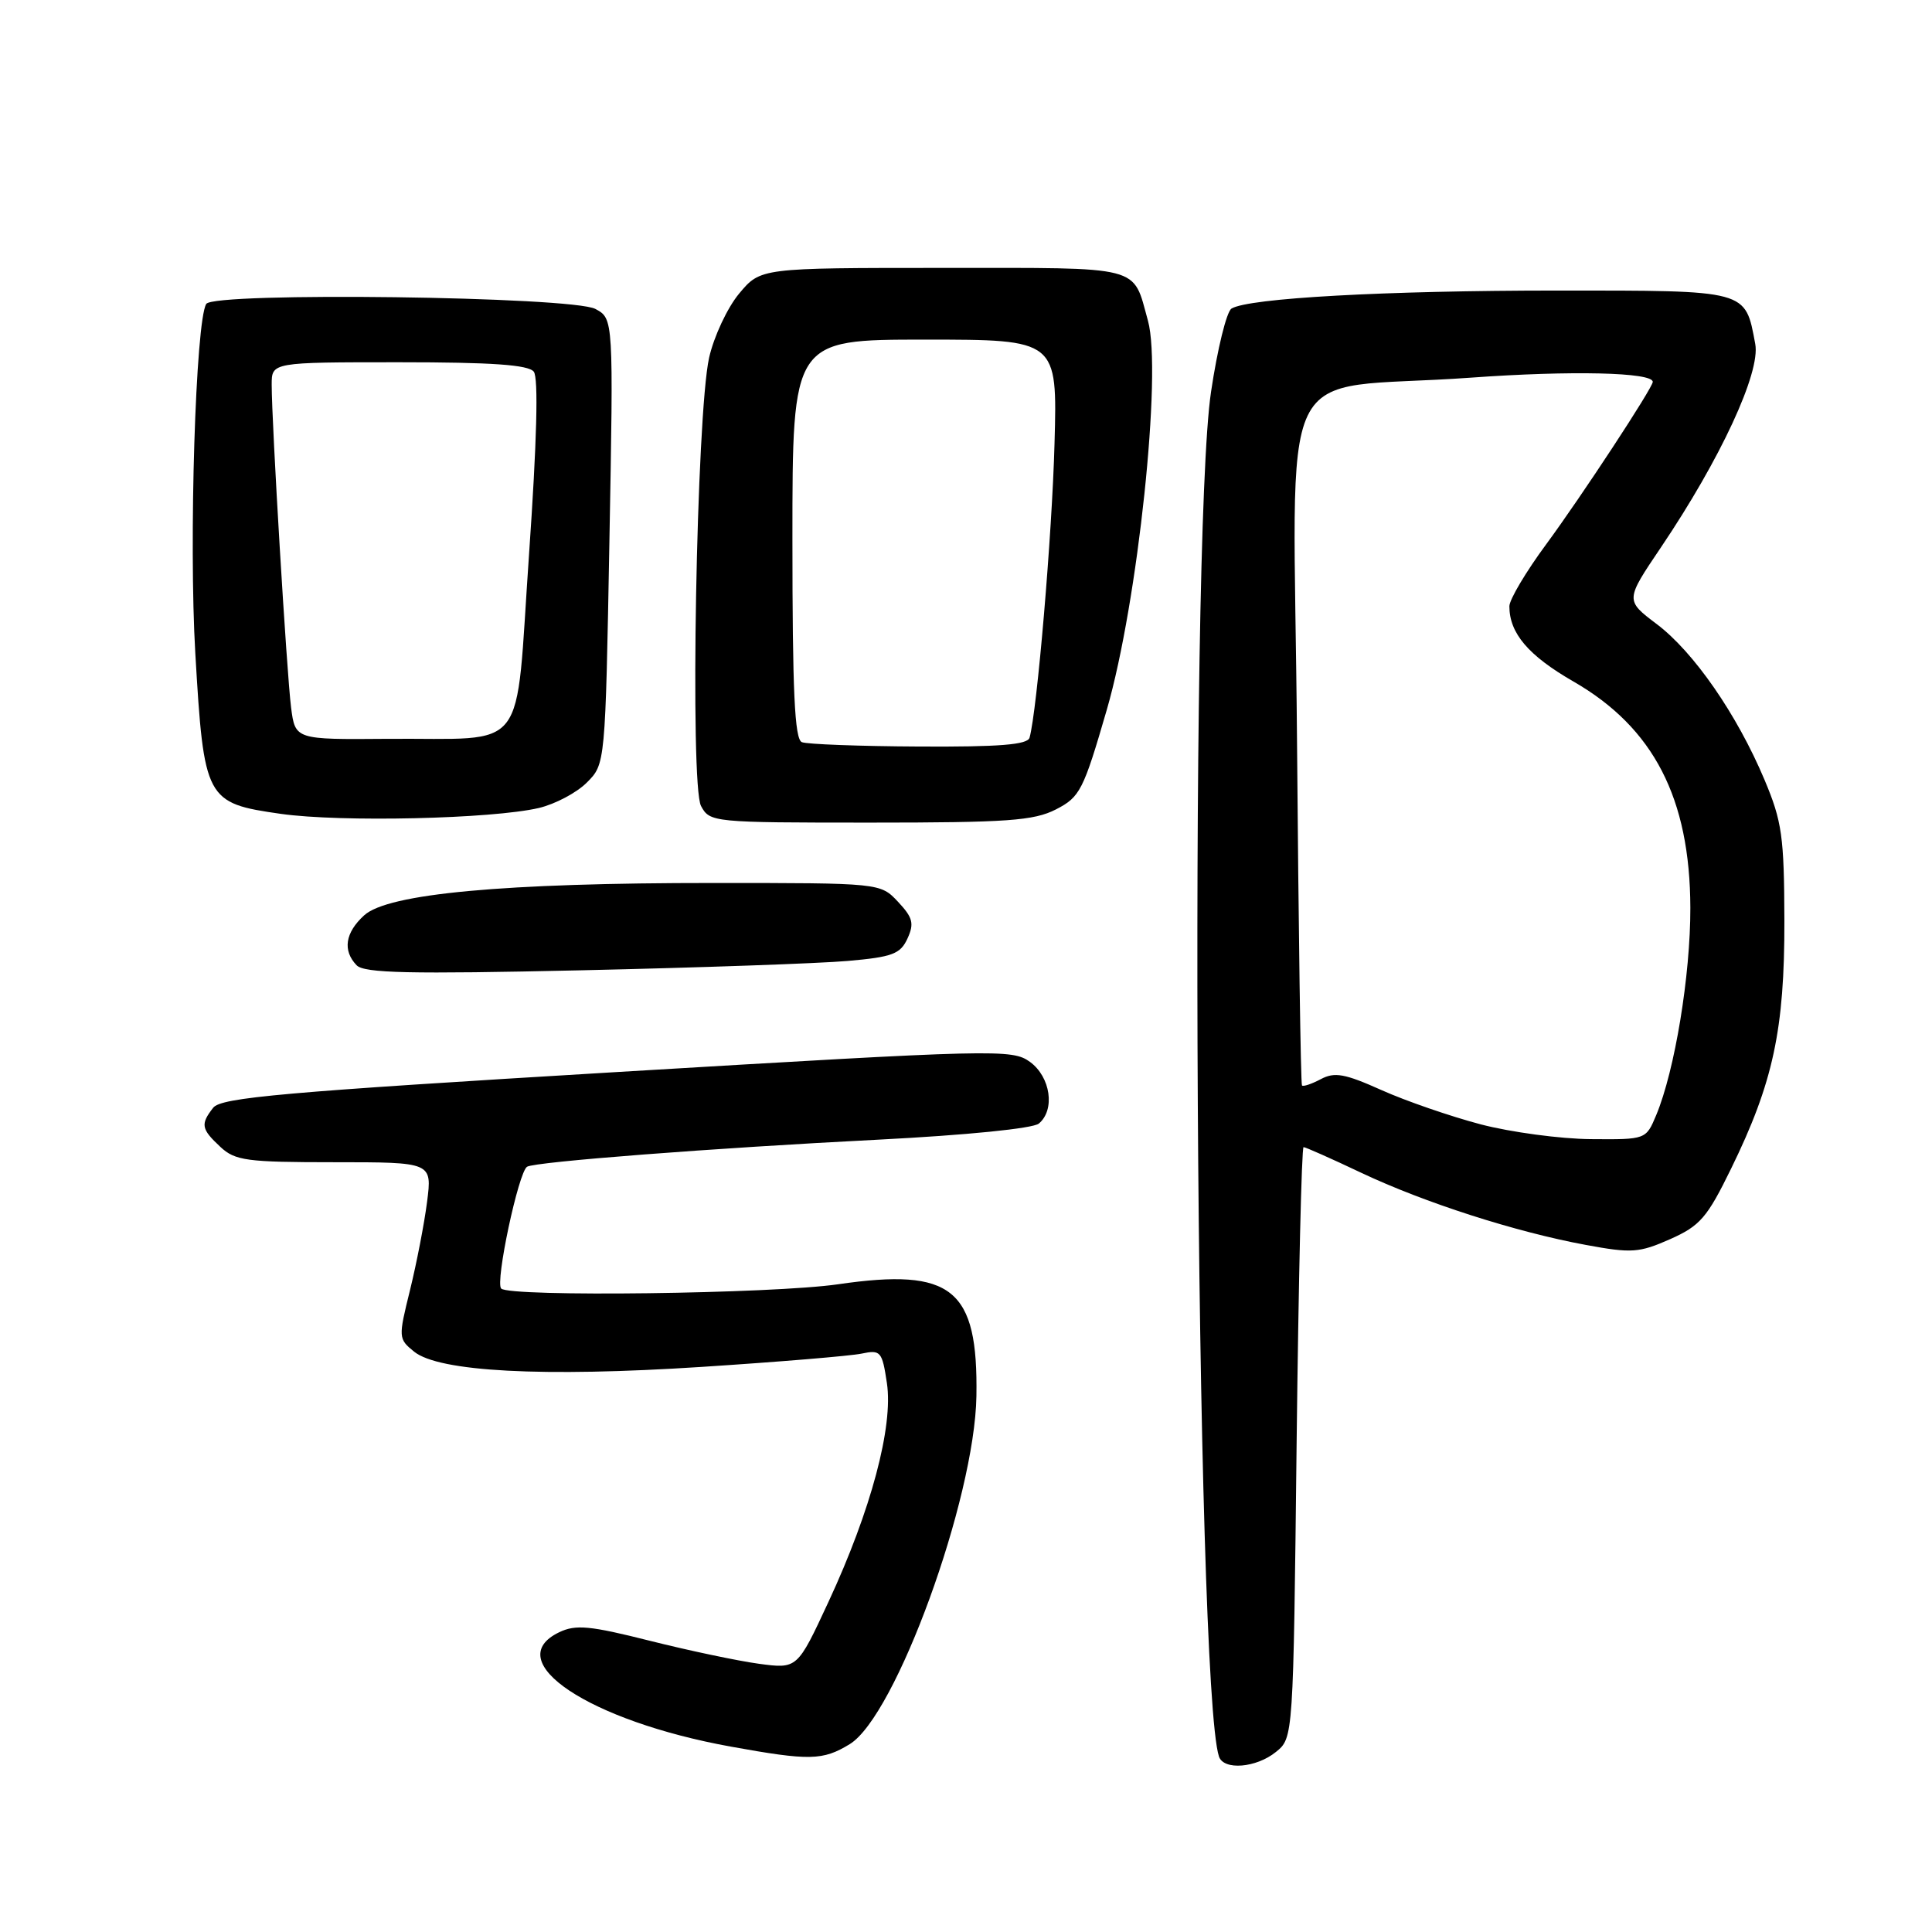 <?xml version="1.0" encoding="UTF-8" standalone="no"?>
<!DOCTYPE svg PUBLIC "-//W3C//DTD SVG 1.1//EN" "http://www.w3.org/Graphics/SVG/1.1/DTD/svg11.dtd" >
<svg xmlns="http://www.w3.org/2000/svg" xmlns:xlink="http://www.w3.org/1999/xlink" version="1.1" viewBox="0 0 256 256">
 <g >
 <path fill="currentColor"
d=" M 169.07 232.14 C 171.37 230.28 171.37 230.28 171.81 191.14 C 172.06 169.61 172.47 152.00 172.73 152.00 C 172.98 152.00 176.41 153.52 180.35 155.39 C 188.77 159.37 200.85 163.25 210.14 164.96 C 216.19 166.08 217.20 166.01 221.29 164.20 C 225.27 162.43 226.20 161.36 229.38 154.85 C 234.96 143.45 236.47 136.40 236.44 122.00 C 236.41 110.82 236.13 108.85 233.80 103.31 C 230.15 94.65 224.43 86.39 219.52 82.69 C 215.35 79.54 215.35 79.54 220.09 72.52 C 227.97 60.83 233.29 49.36 232.58 45.58 C 231.23 38.36 231.73 38.50 206.33 38.50 C 183.58 38.50 165.42 39.50 163.18 40.89 C 162.53 41.29 161.31 46.25 160.47 51.91 C 157.51 71.65 158.40 223.29 161.52 232.75 C 162.14 234.61 166.46 234.26 169.07 232.14 Z  M 112.59 231.11 C 118.69 227.39 129.15 198.65 129.38 185.00 C 129.61 170.75 126.18 167.97 111.07 170.17 C 102.37 171.44 67.55 171.88 66.41 170.74 C 65.59 169.92 68.70 155.30 69.84 154.60 C 70.90 153.94 94.58 152.12 116.40 151.01 C 128.11 150.41 136.86 149.53 137.65 148.88 C 139.84 147.06 139.21 142.70 136.48 140.71 C 134.11 138.99 132.12 139.04 81.76 142.05 C 37.52 144.70 29.31 145.43 28.25 146.78 C 26.54 148.97 26.66 149.60 29.19 151.96 C 31.16 153.80 32.68 154.00 44.32 154.00 C 57.26 154.00 57.26 154.00 56.59 159.25 C 56.22 162.14 55.20 167.40 54.33 170.94 C 52.77 177.25 52.78 177.40 54.87 179.10 C 58.16 181.76 71.86 182.49 93.00 181.12 C 103.17 180.46 112.70 179.67 114.17 179.36 C 116.69 178.83 116.89 179.06 117.52 183.27 C 118.38 189.02 115.42 200.11 109.78 212.25 C 105.65 221.14 105.65 221.14 100.57 220.46 C 97.78 220.08 91.27 218.71 86.10 217.41 C 78.17 215.41 76.29 215.23 74.10 216.28 C 66.14 220.10 78.07 228.04 96.86 231.44 C 107.27 233.32 109.02 233.29 112.59 231.11 Z  M 112.33 127.33 C 118.26 126.81 119.31 126.41 120.25 124.35 C 121.16 122.36 120.95 121.58 118.99 119.49 C 116.65 117.00 116.65 117.00 94.58 117.00 C 66.72 116.99 51.39 118.41 48.25 121.29 C 45.73 123.59 45.38 125.95 47.25 127.90 C 48.25 128.95 54.22 129.08 77.00 128.57 C 92.68 128.22 108.58 127.66 112.33 127.33 Z  M 71.41 107.06 C 73.56 106.55 76.42 105.04 77.76 103.69 C 80.21 101.24 80.21 101.24 80.75 71.73 C 81.29 42.23 81.29 42.23 78.90 40.94 C 75.81 39.28 28.33 38.67 27.33 40.27 C 25.92 42.55 25.01 71.77 25.88 86.57 C 27.02 106.00 27.25 106.42 37.21 107.84 C 45.19 108.97 65.21 108.51 71.41 107.06 Z  M 139.92 107.25 C 143.11 105.61 143.55 104.75 146.67 94.00 C 150.77 79.82 154.00 49.30 152.11 42.50 C 150.05 35.08 151.68 35.50 124.93 35.50 C 100.78 35.50 100.78 35.50 97.94 38.90 C 96.38 40.77 94.59 44.60 93.96 47.40 C 92.28 54.94 91.40 104.01 92.89 106.80 C 94.05 108.96 94.45 109.00 115.29 109.00 C 133.51 109.00 136.98 108.75 139.92 107.25 Z  M 196.19 148.98 C 192.18 147.92 186.26 145.88 183.05 144.44 C 178.19 142.26 176.84 142.02 175.02 142.99 C 173.81 143.63 172.69 144.01 172.52 143.83 C 172.35 143.65 172.06 123.03 171.86 98.02 C 171.44 45.55 168.36 51.96 194.91 50.04 C 208.19 49.08 219.00 49.33 219.00 50.60 C 219.00 51.38 209.57 65.75 204.88 72.12 C 202.19 75.76 200.00 79.46 200.00 80.33 C 200.00 83.91 202.52 86.87 208.50 90.31 C 219.11 96.42 223.94 105.77 223.98 120.29 C 224.00 129.22 221.92 141.85 219.46 147.75 C 218.10 151.00 218.10 151.00 210.80 150.94 C 206.79 150.91 200.21 150.03 196.19 148.98 Z  M 38.57 93.75 C 38.00 89.30 36.00 56.09 36.00 50.97 C 36.00 48.00 36.00 48.00 52.88 48.00 C 65.20 48.00 70.02 48.34 70.73 49.25 C 71.36 50.06 71.14 58.50 70.10 73.46 C 68.22 100.42 70.28 97.75 51.31 97.90 C 39.12 98.00 39.12 98.00 38.57 93.75 Z  M 106.25 98.34 C 105.29 97.95 105.00 91.61 105.00 71.42 C 105.00 45.00 105.00 45.00 122.55 45.00 C 140.11 45.00 140.11 45.00 139.73 58.75 C 139.41 70.80 137.42 94.20 136.42 97.75 C 136.15 98.68 132.41 98.98 121.78 98.92 C 113.93 98.88 106.94 98.62 106.25 98.34 Z "/>
</g>
</svg>